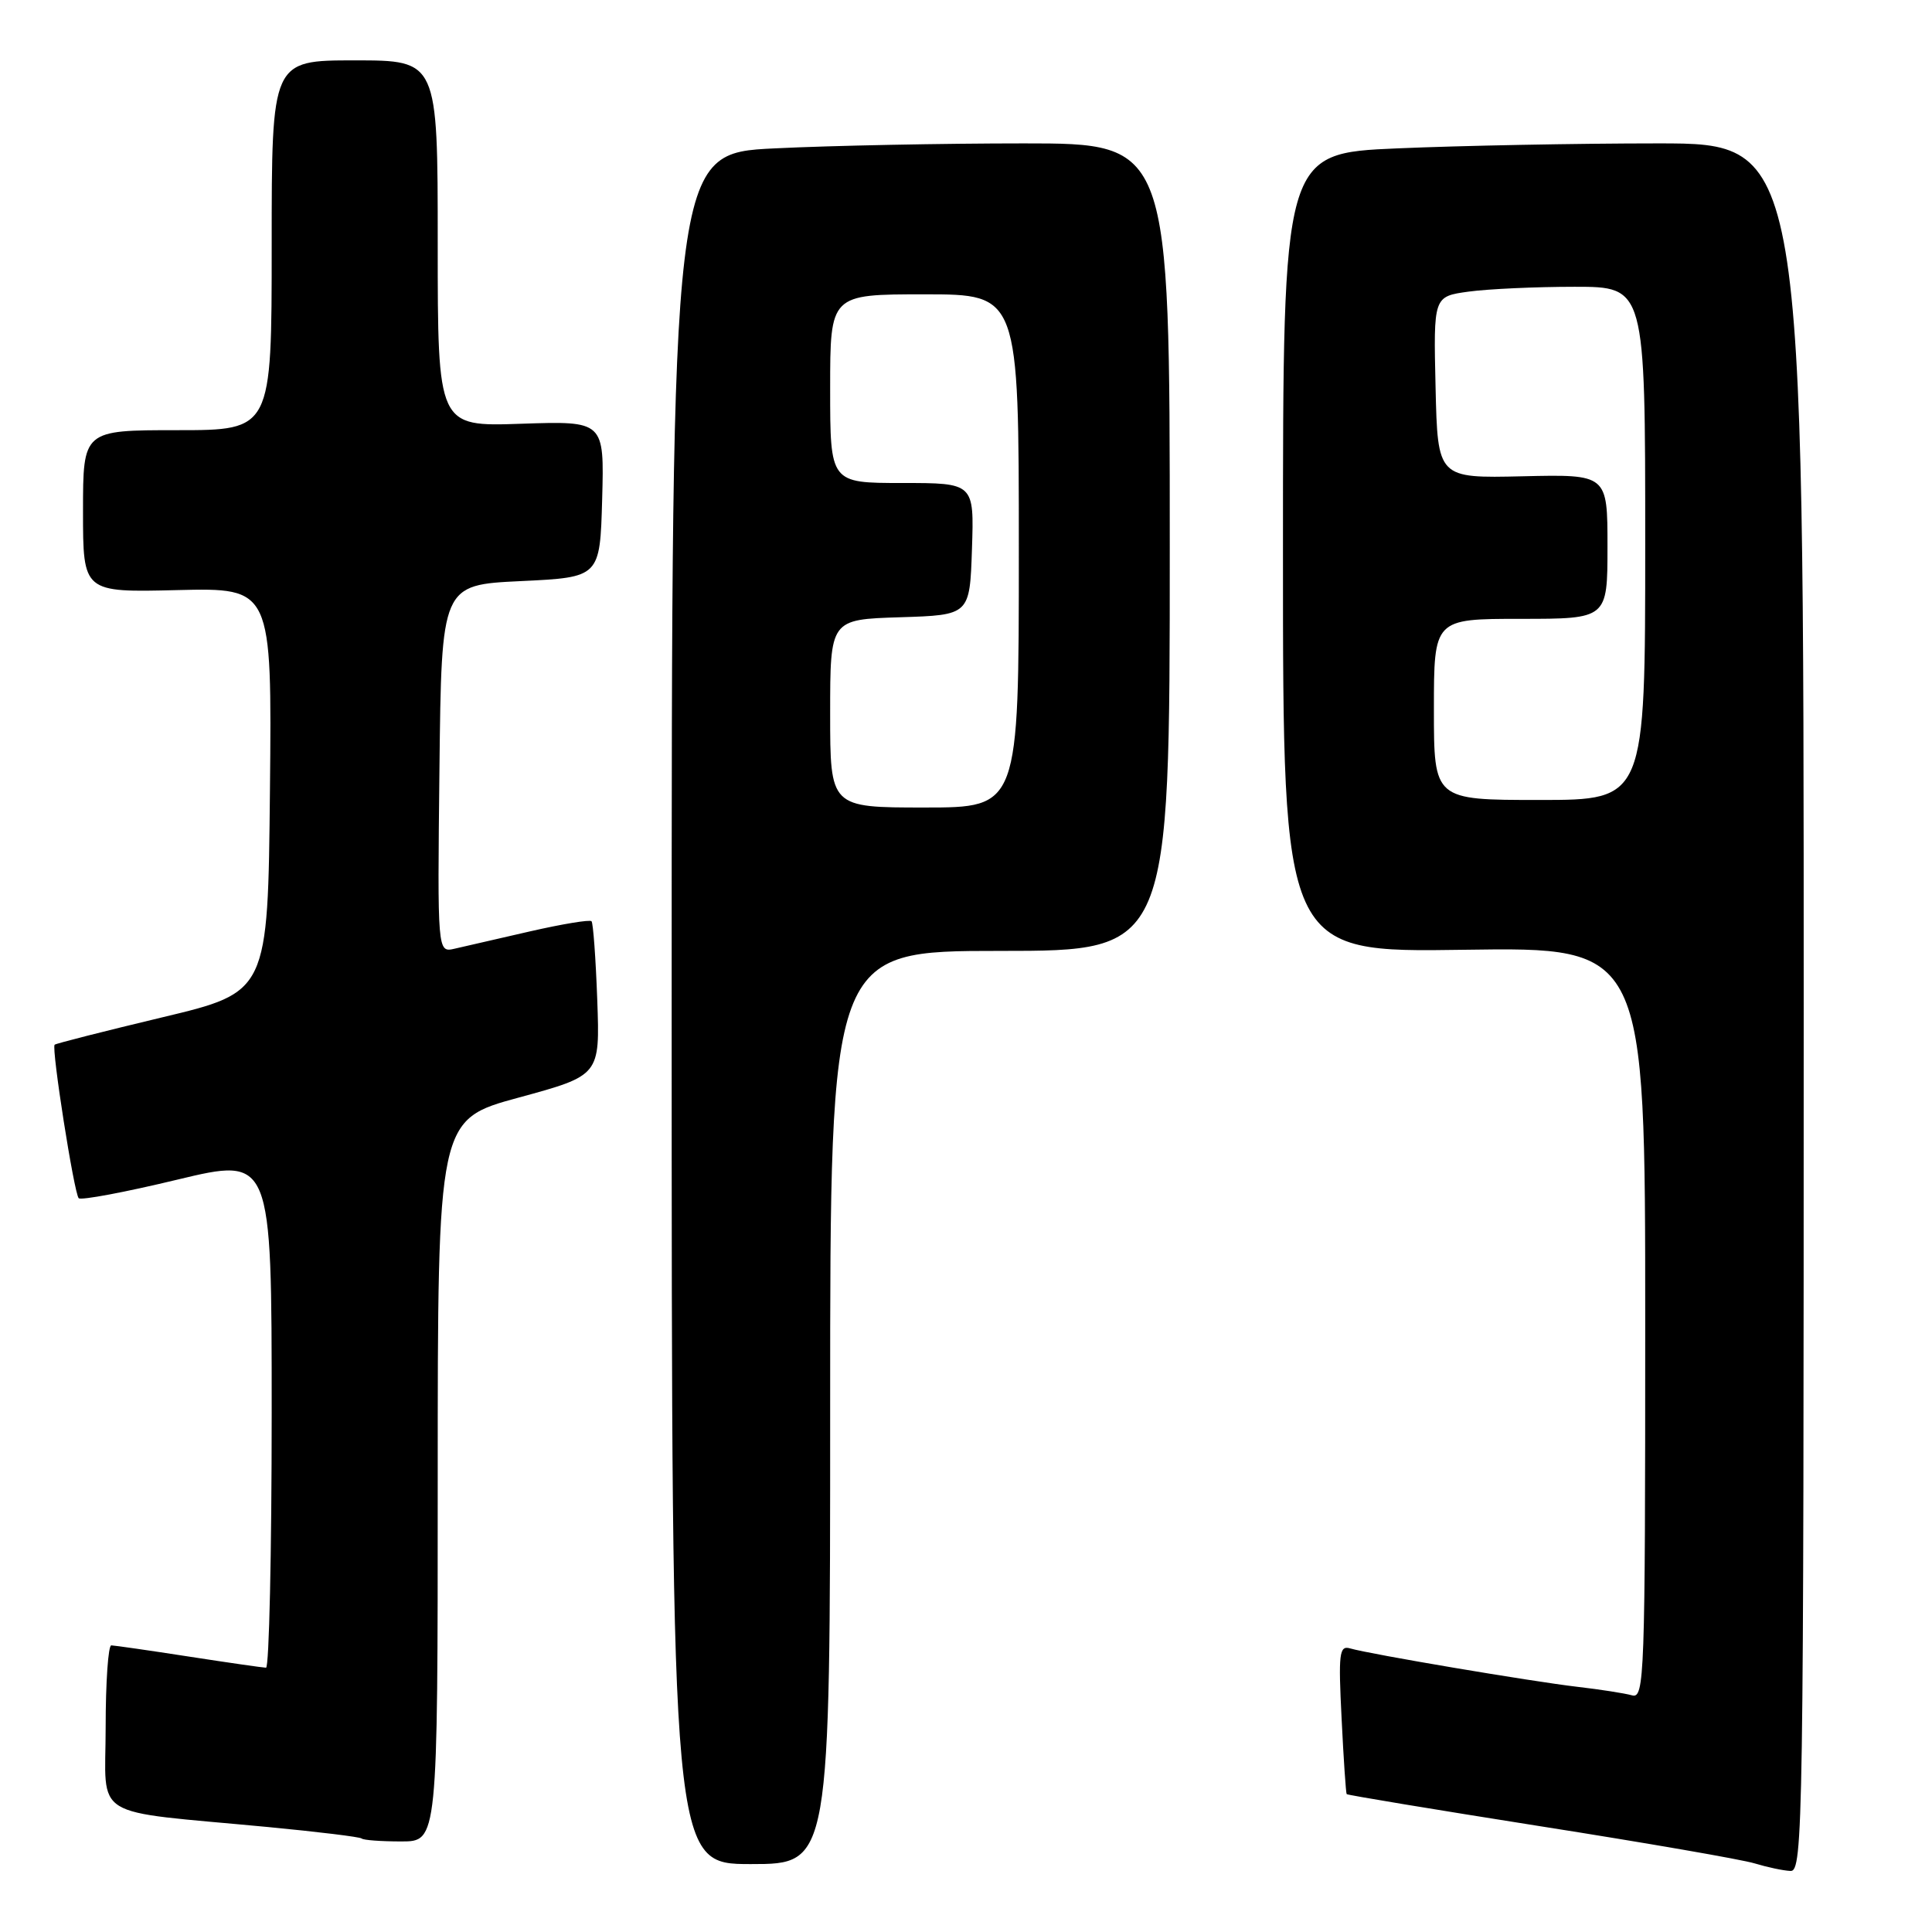 <?xml version="1.0" encoding="UTF-8" standalone="no"?>
<!DOCTYPE svg PUBLIC "-//W3C//DTD SVG 1.1//EN" "http://www.w3.org/Graphics/SVG/1.1/DTD/svg11.dtd" >
<svg xmlns="http://www.w3.org/2000/svg" xmlns:xlink="http://www.w3.org/1999/xlink" version="1.1" viewBox="0 0 256 256">
 <g >
 <path fill="currentColor"
d=" M 239.00 133.50 C 239.00 19.00 239.00 19.00 219.66 19.00 C 209.02 19.00 193.50 19.30 185.16 19.66 C 170.00 20.31 170.00 20.31 170.00 73.26 C 170.00 126.21 170.00 126.21 194.00 125.85 C 218.00 125.50 218.00 125.50 218.00 175.32 C 218.00 222.28 217.90 225.11 216.25 224.64 C 215.29 224.37 212.03 223.86 209.00 223.51 C 202.98 222.81 181.47 219.18 178.89 218.42 C 177.46 218.01 177.33 219.07 177.77 227.73 C 178.03 233.10 178.34 237.60 178.44 237.73 C 178.54 237.86 190.07 239.77 204.06 241.98 C 218.05 244.18 230.85 246.40 232.50 246.91 C 234.15 247.41 236.29 247.87 237.25 247.91 C 238.91 248.00 239.00 241.91 239.00 133.50 Z  M 110.00 186.50 C 110.00 126.00 110.00 126.00 132.50 126.00 C 155.00 126.00 155.00 126.00 155.00 72.50 C 155.00 19.00 155.00 19.00 135.66 19.00 C 125.02 19.00 110.17 19.29 102.66 19.66 C 89.00 20.31 89.00 20.31 89.00 133.66 C 89.00 247.00 89.00 247.00 99.50 247.00 C 110.00 247.00 110.00 247.00 110.00 186.50 Z  M 58.00 196.18 C 58.00 148.35 58.00 148.35 68.75 145.43 C 79.50 142.50 79.50 142.50 79.14 132.50 C 78.94 127.00 78.60 122.31 78.38 122.07 C 78.16 121.83 74.49 122.44 70.24 123.41 C 65.98 124.39 61.48 125.42 60.23 125.71 C 57.96 126.23 57.96 126.23 58.23 101.86 C 58.50 77.50 58.50 77.50 69.00 77.00 C 79.50 76.50 79.50 76.50 79.79 66.14 C 80.07 55.78 80.07 55.78 69.04 56.15 C 58.00 56.53 58.00 56.53 58.00 32.27 C 58.00 8.00 58.00 8.00 47.00 8.00 C 36.00 8.00 36.00 8.00 36.00 32.50 C 36.00 57.00 36.00 57.00 23.50 57.00 C 11.00 57.00 11.00 57.00 11.00 67.75 C 11.00 78.50 11.00 78.50 23.51 78.19 C 36.03 77.89 36.03 77.89 35.77 104.67 C 35.50 131.46 35.50 131.46 21.51 134.80 C 13.82 136.64 7.40 138.27 7.24 138.43 C 6.79 138.87 9.82 158.15 10.43 158.77 C 10.74 159.07 16.61 157.97 23.49 156.31 C 36.00 153.31 36.00 153.31 36.00 187.15 C 36.00 205.77 35.66 220.99 35.25 220.98 C 34.84 220.97 30.23 220.31 25.00 219.50 C 19.77 218.69 15.16 218.03 14.75 218.02 C 14.34 218.01 14.00 222.89 14.00 228.87 C 14.00 241.30 11.63 239.83 35.50 242.09 C 42.10 242.72 47.69 243.40 47.92 243.61 C 48.15 243.83 50.51 244.00 53.17 244.00 C 58.00 244.00 58.00 244.00 58.00 196.18 Z  M 190.00 94.00 C 190.00 82.00 190.00 82.00 201.50 82.00 C 213.00 82.00 213.00 82.00 213.00 72.42 C 213.00 62.85 213.00 62.85 201.75 63.11 C 190.50 63.37 190.50 63.37 190.22 51.32 C 189.94 39.28 189.94 39.28 194.61 38.64 C 197.18 38.29 203.49 38.00 208.64 38.00 C 218.00 38.00 218.00 38.00 218.00 72.00 C 218.00 106.00 218.00 106.00 204.00 106.00 C 190.00 106.00 190.00 106.00 190.00 94.00 Z  M 110.00 94.54 C 110.00 82.08 110.00 82.08 119.25 81.79 C 128.50 81.50 128.50 81.50 128.79 72.75 C 129.08 64.00 129.08 64.00 119.54 64.00 C 110.00 64.00 110.00 64.00 110.00 51.50 C 110.00 39.00 110.00 39.00 122.50 39.00 C 135.00 39.00 135.00 39.00 135.00 73.00 C 135.00 107.00 135.00 107.00 122.50 107.00 C 110.00 107.00 110.00 107.00 110.00 94.54 Z "/>
</g>
</svg>